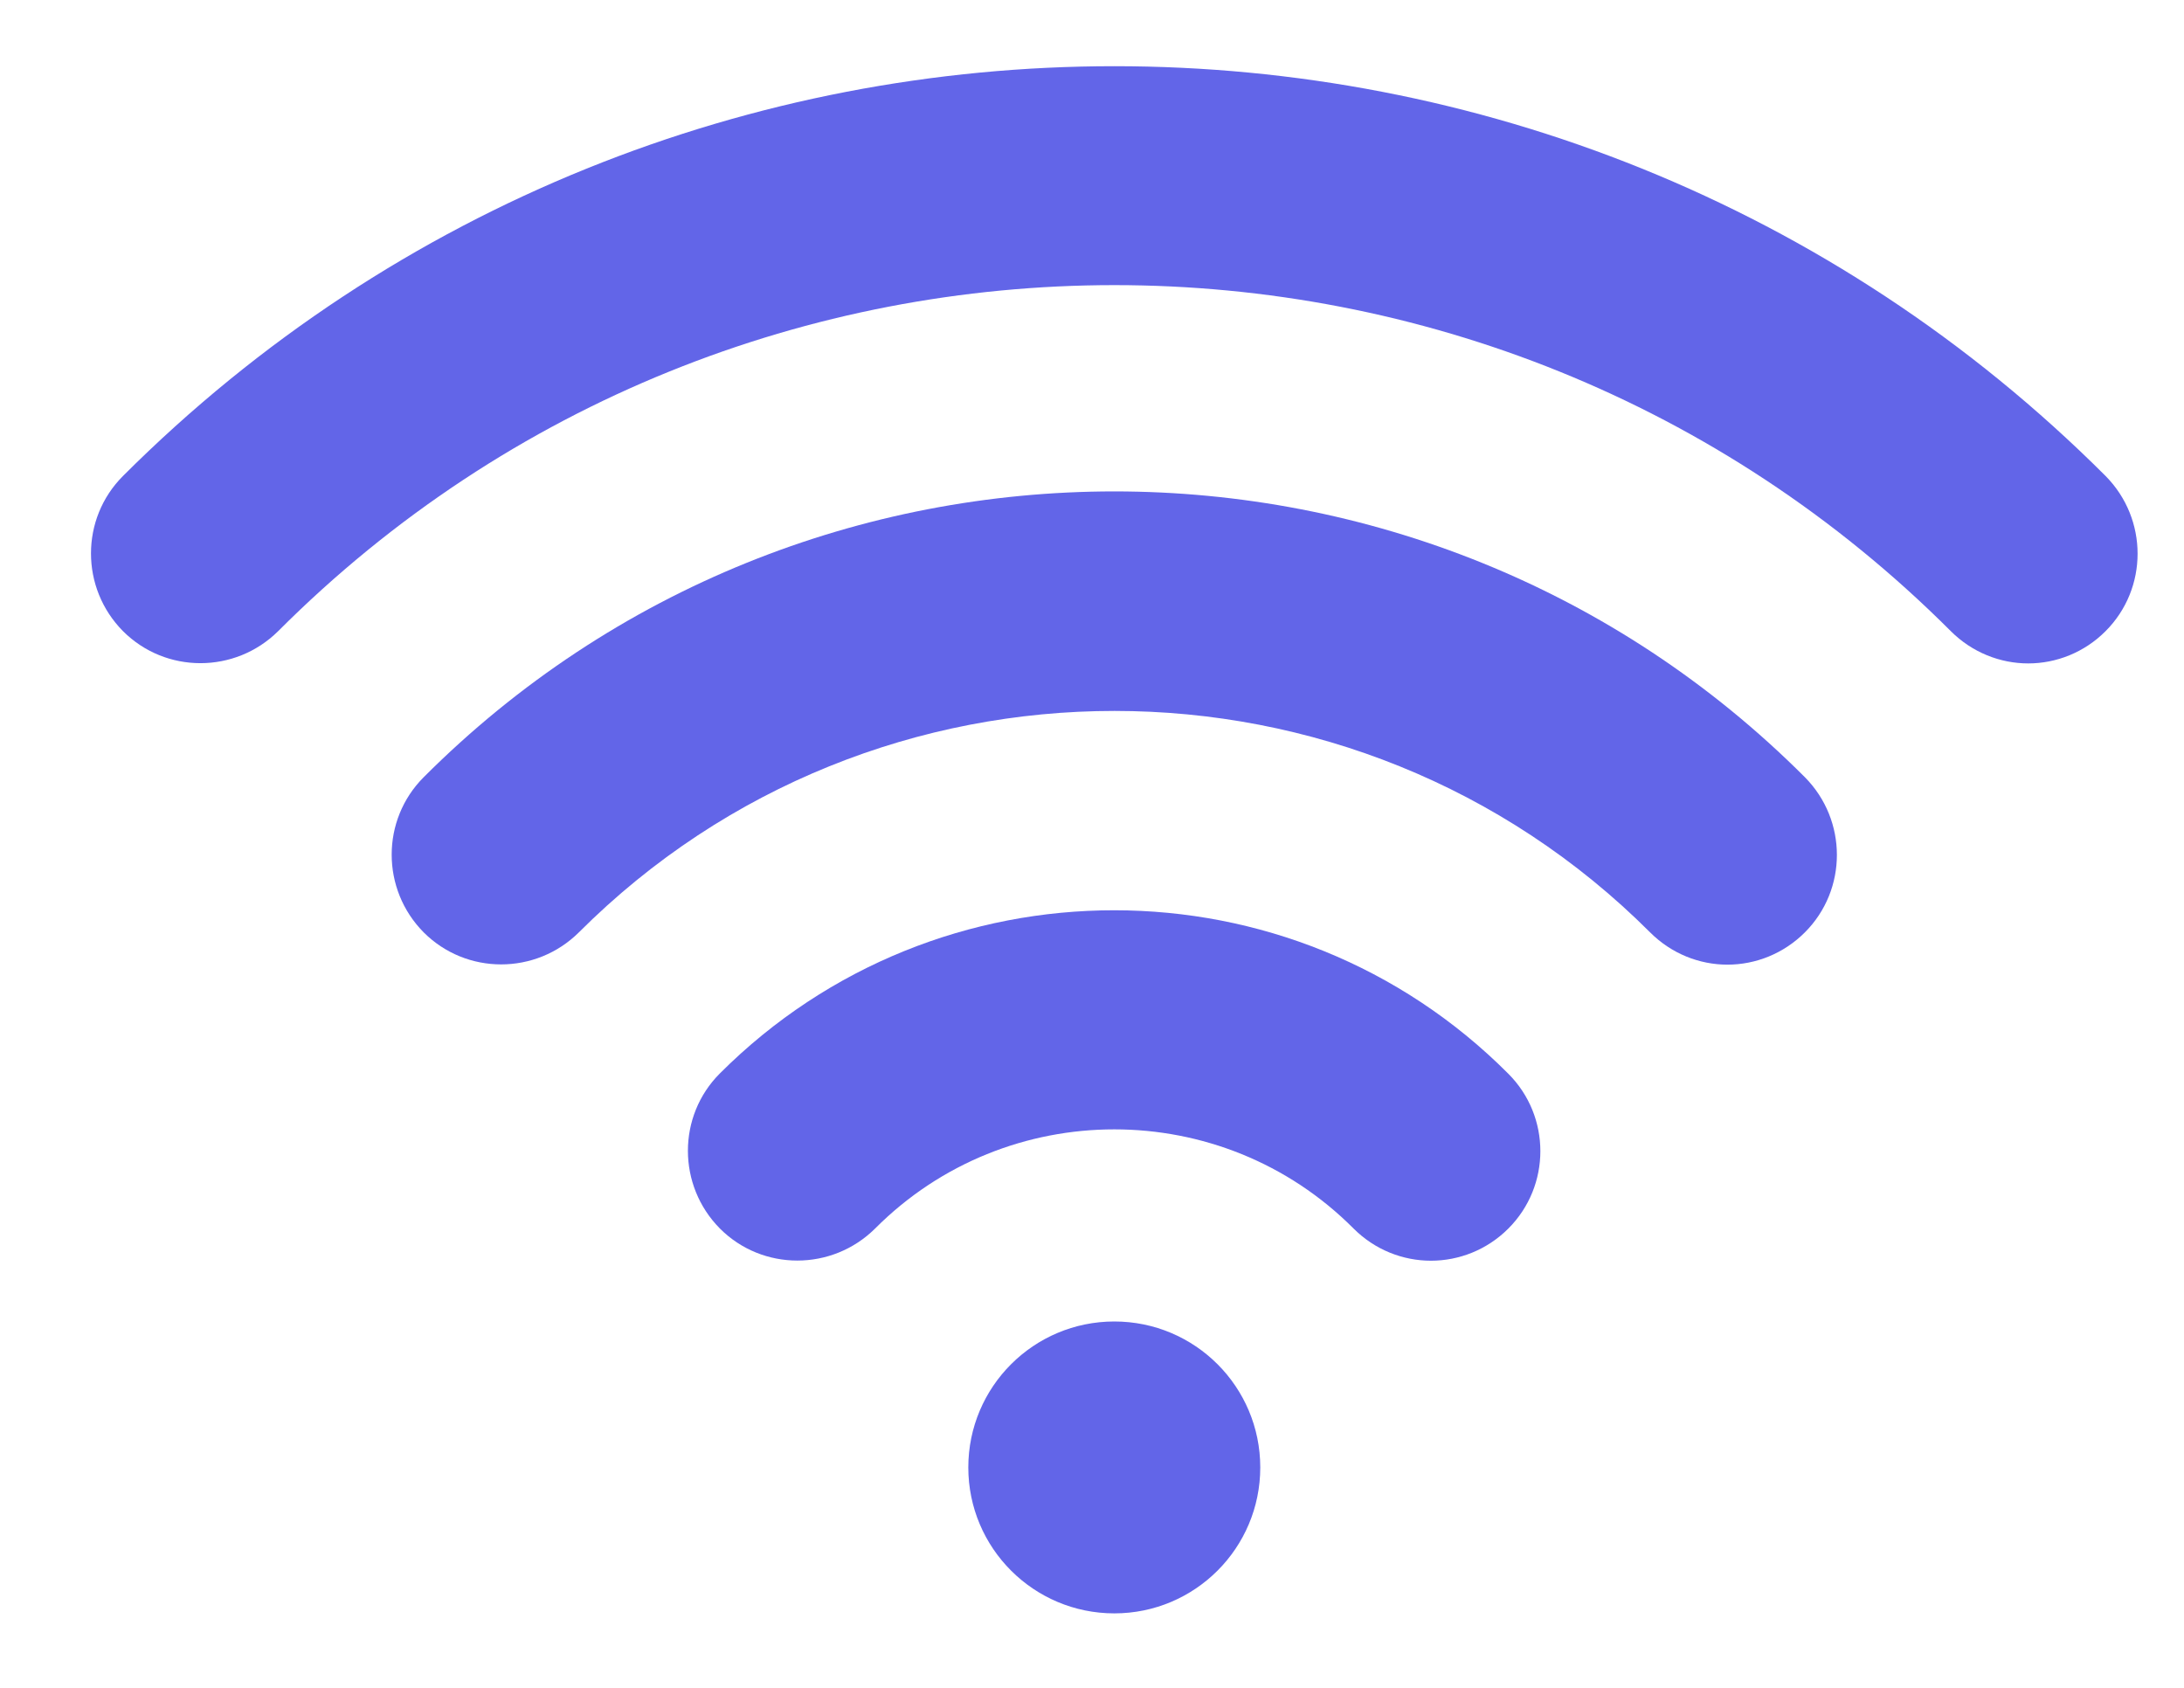 <svg width="22" height="17" viewBox="0 0 22 17" fill="none" xmlns="http://www.w3.org/2000/svg">
<path d="M4.268 7.828C3.838 8.258 3.838 8.957 4.268 9.391C4.698 9.821 5.397 9.821 5.831 9.391C8.806 6.417 13.647 6.417 16.622 9.391C16.837 9.606 17.119 9.716 17.401 9.716C17.684 9.716 17.966 9.606 18.181 9.391C18.611 8.961 18.611 8.262 18.181 7.828C14.347 3.99 8.102 3.99 4.268 7.828Z" fill="#6265E8"/>
<path d="M7.252 10.811C6.822 11.24 6.822 11.94 7.252 12.374C7.681 12.804 8.381 12.804 8.815 12.374C10.142 11.042 12.308 11.042 13.635 12.374C13.85 12.589 14.132 12.698 14.414 12.698C14.697 12.698 14.979 12.589 15.194 12.374C15.624 11.944 15.624 11.245 15.194 10.815C13.007 8.62 9.443 8.62 7.252 10.811Z" fill="#6265E8"/>
<path d="M11.225 16.25C12.037 16.25 12.695 15.592 12.695 14.78C12.695 13.968 12.037 13.31 11.225 13.31C10.413 13.31 9.754 13.968 9.754 14.78C9.754 15.592 10.413 16.25 11.225 16.25Z" fill="#6265E8"/>
<path d="M21.21 4.794C15.704 -0.709 6.746 -0.709 1.239 4.794C0.809 5.224 0.809 5.923 1.239 6.357C1.669 6.787 2.368 6.787 2.802 6.357C7.445 1.71 15.004 1.71 19.651 6.357C19.866 6.572 20.149 6.682 20.431 6.682C20.713 6.682 20.996 6.572 21.21 6.357C21.64 5.927 21.64 5.228 21.21 4.794Z" fill="#6265E8"/>
</svg>

